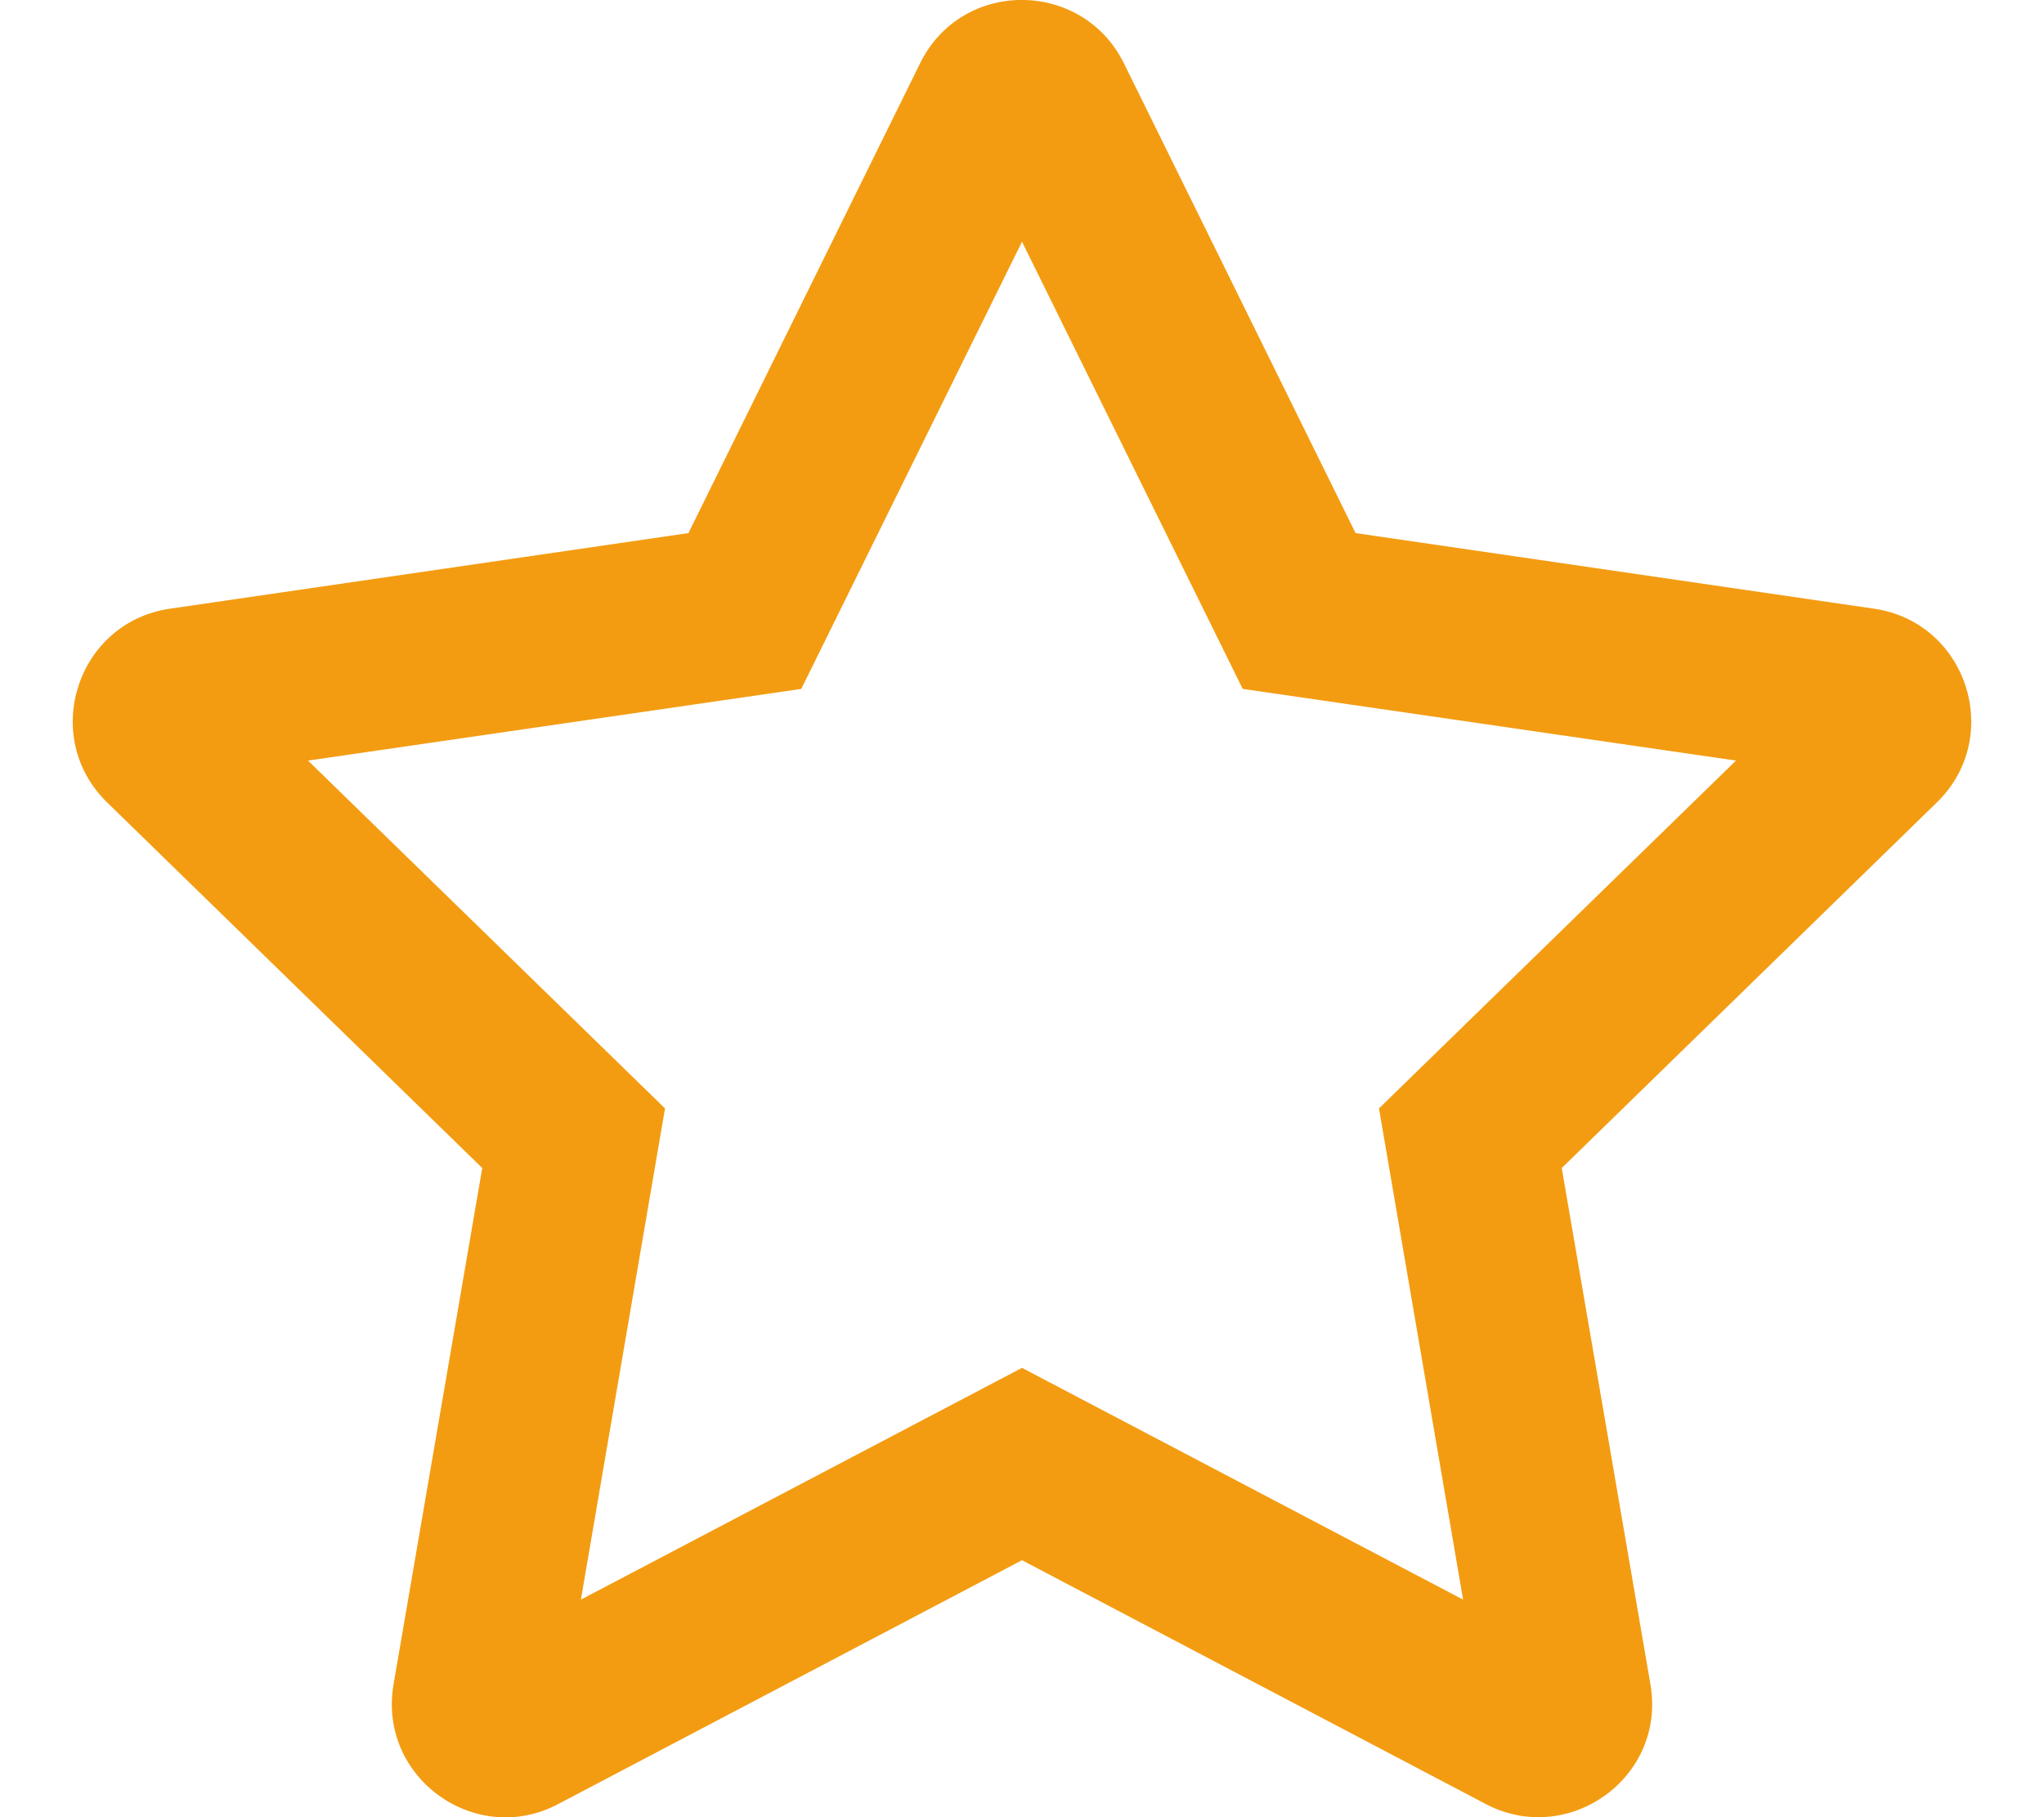 <?xml version="1.0" encoding="UTF-8" standalone="no"?>
<!DOCTYPE svg PUBLIC "-//W3C//DTD SVG 1.1//EN" "http://www.w3.org/Graphics/SVG/1.1/DTD/svg11.dtd">
<svg width="100%" height="100%" viewBox="0 0 576 512" version="1.1" xmlns="http://www.w3.org/2000/svg" xmlns:xlink="http://www.w3.org/1999/xlink" xml:space="preserve" style="fill-rule:evenodd;clip-rule:evenodd;stroke-linejoin:round;stroke-miterlimit:1.414;">
    <path d="M528.1,171.5L382,150.2L316.7,17.8C305,-5.8 271.1,-6.1 259.3,17.8L194,150.2L47.9,171.5C21.7,175.3 11.2,207.6 30.2,226.1L135.9,329.1L110.9,474.6C106.4,500.9 134.1,520.6 157.3,508.3L288,439.6L418.7,508.3C441.9,520.5 469.6,500.9 465.1,474.6L440.1,329.1L545.8,226.1C564.8,207.6 554.3,175.3 528.1,171.5L528.1,171.5ZM388.6,312.3L412.3,450.7L288,385.4L163.7,450.7L187.4,312.3L86.8,214.3L225.8,194.1L288,68.1L350.2,194.1L489.2,214.3L388.6,312.3L388.6,312.3Z" style="fill:rgb(243,156,18);fill-rule:nonzero;"/>
</svg>
